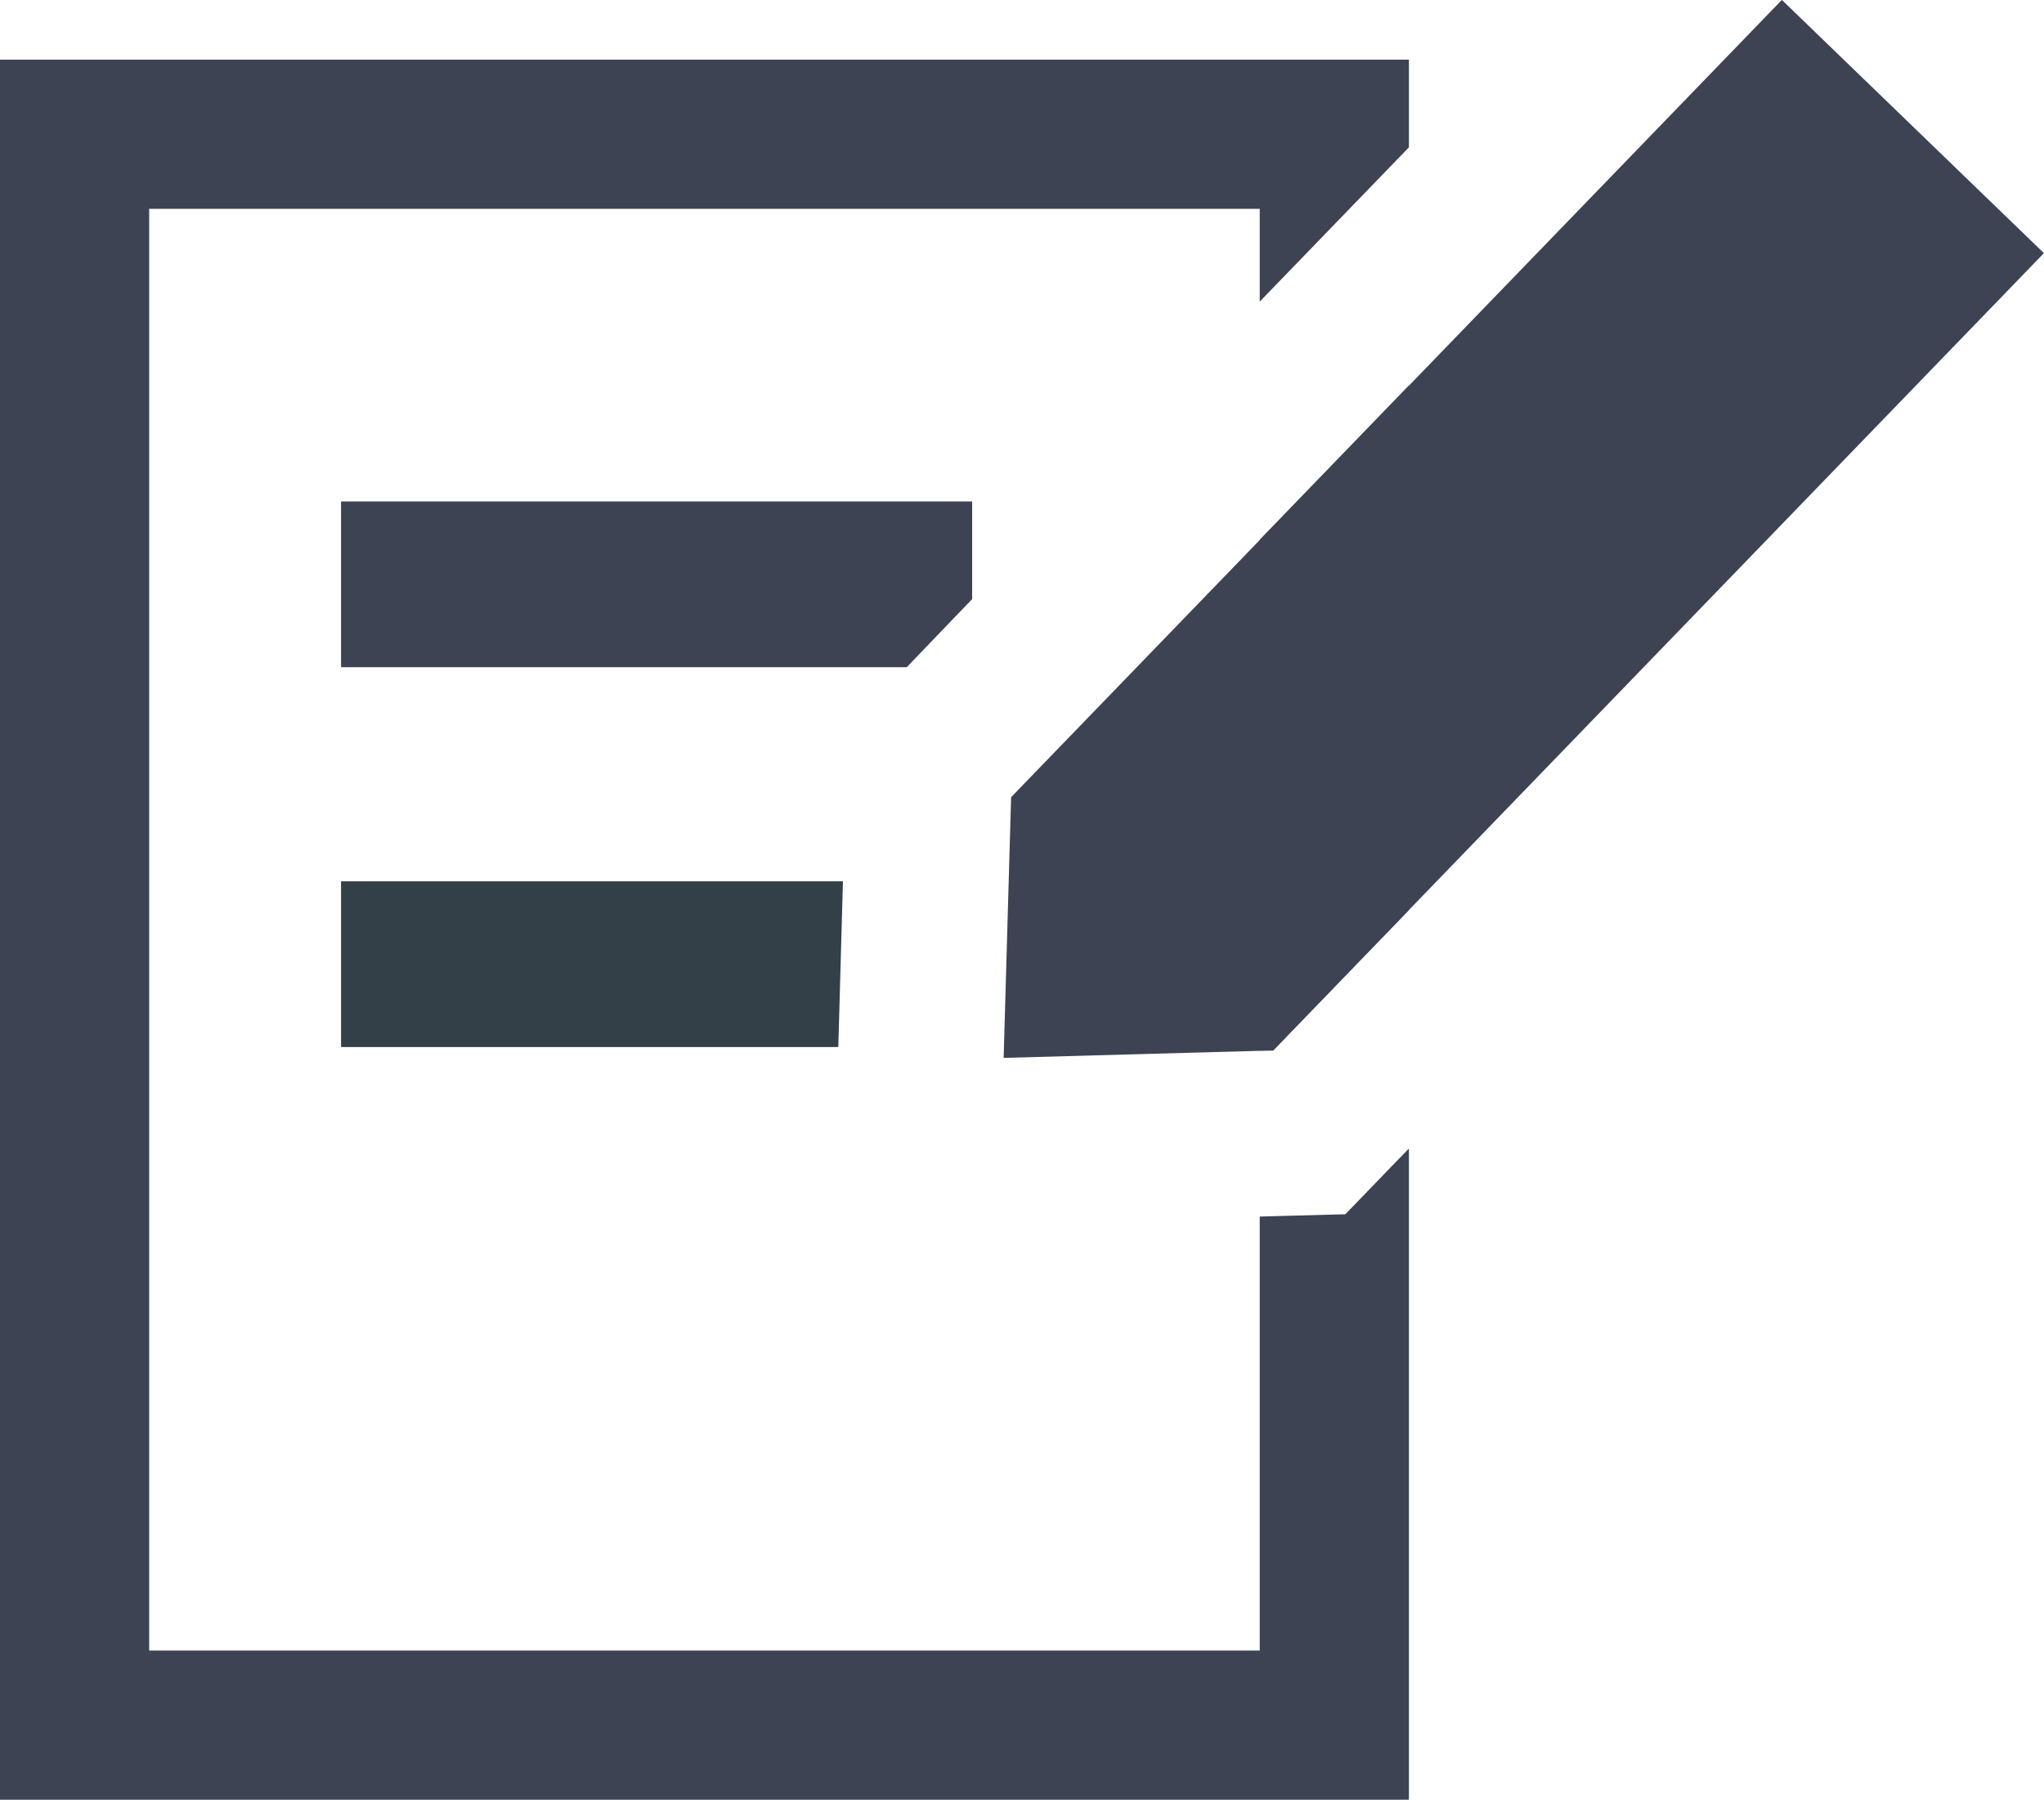 <svg xmlns="http://www.w3.org/2000/svg" width="24.663" height="21.72" viewBox="0 0 24.663 21.72"><defs><style>.a{fill:#3d4353;}.b{fill:#334048;}</style></defs><g transform="translate(-358.322 -303.348)"><path class="a" d="M370.522,312.969l-.09,3.146,3.252-.09,9.3-9.622-3.162-3.056Z"/><path class="b" d="M368.493,313.984h-6.056v2h6Z"/><path class="a" d="M370.052,310.578V309.4h-7.615v2h6.826Z"/><path class="a" d="M375.322,314.331V308l-1.8,1.862v6.164l.162,0Z"/><path class="a" d="M375.122,317.415l-.567.587-.816.022-.217.006v5.238h-13.4v-17.4h13.4v1.12l1.8-1.862v-1.058h-17v21h17v-7.859Z"/></g></svg>